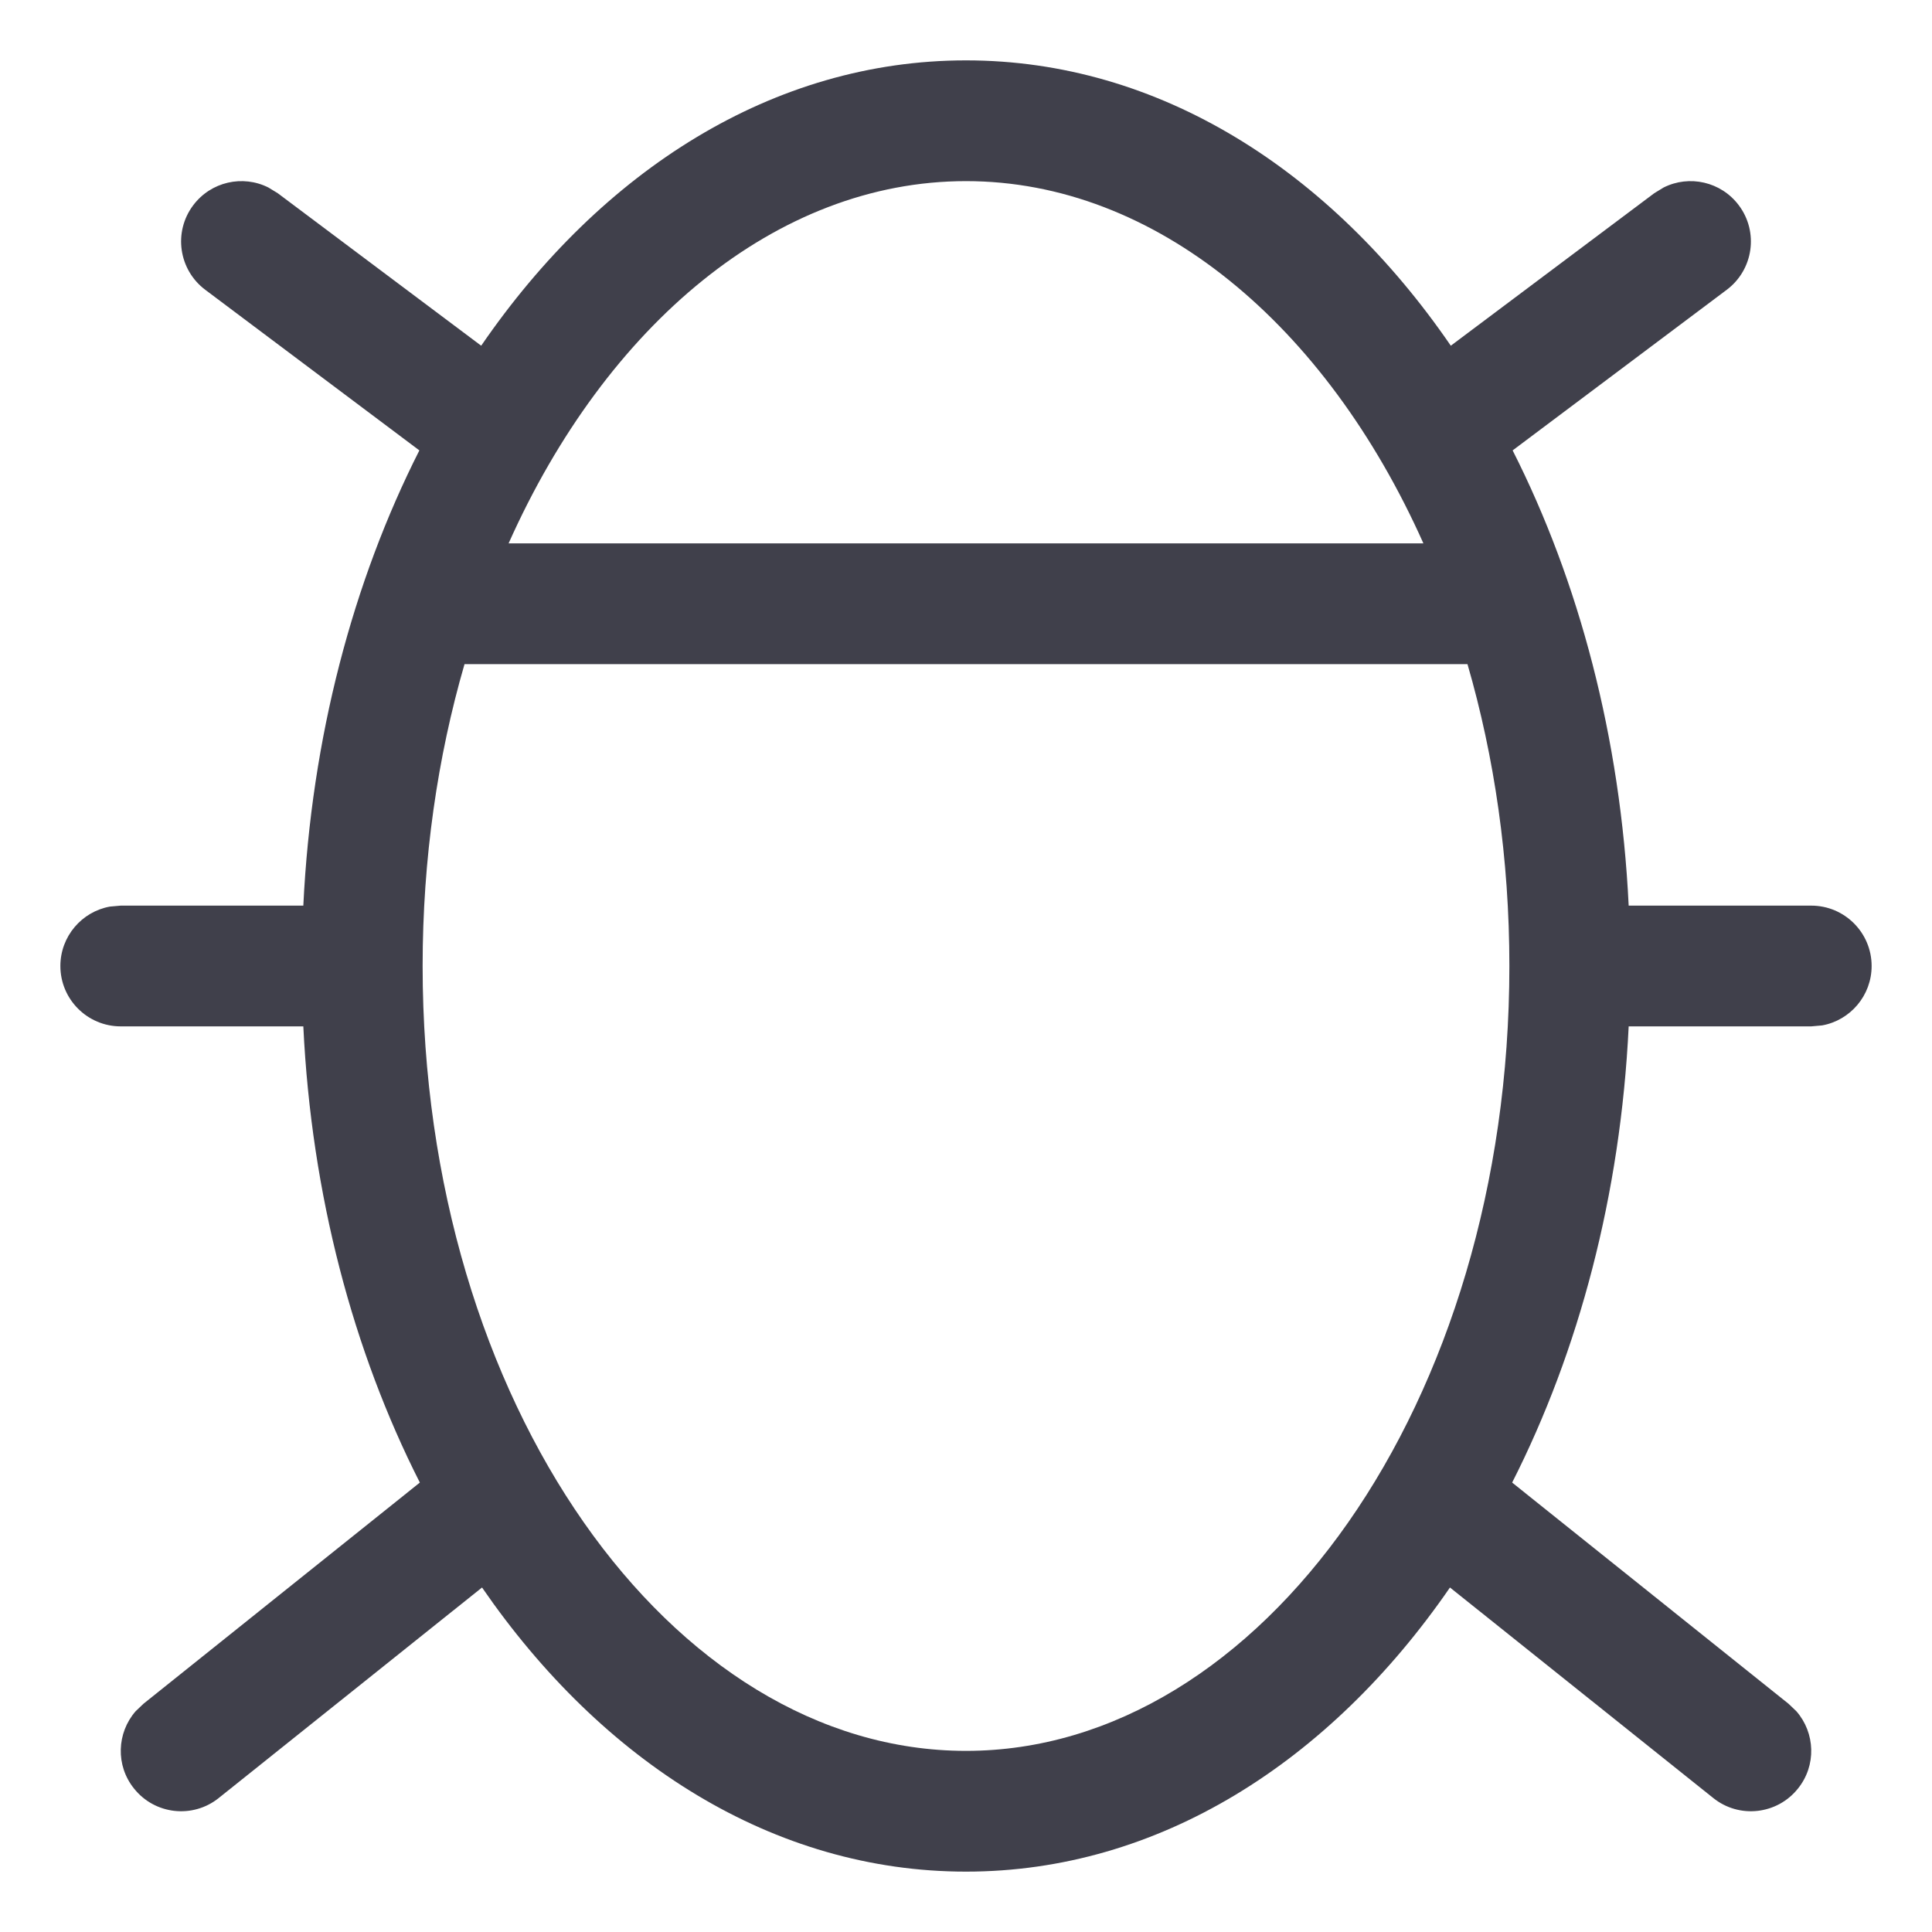 <svg width="16" height="16" viewBox="0 0 16 16" fill="none" xmlns="http://www.w3.org/2000/svg">
<path fill-rule="evenodd" clip-rule="evenodd" d="M8 0.5C6.402 0.5 4.981 1.412 3.985 2.863L2.3 1.6L2.223 1.553C2.011 1.446 1.747 1.504 1.6 1.7C1.434 1.921 1.479 2.234 1.7 2.4L3.473 3.73C2.923 4.816 2.579 6.109 2.512 7.5H1L0.91 7.508C0.677 7.55 0.5 7.755 0.5 8C0.5 8.276 0.724 8.5 1 8.5H2.512C2.579 9.895 2.925 11.19 3.477 12.278L1.188 14.11L1.123 14.172C0.967 14.351 0.956 14.621 1.11 14.812C1.282 15.028 1.597 15.063 1.812 14.89L3.992 13.147C4.988 14.593 6.405 15.5 8 15.5C9.595 15.5 11.012 14.593 12.008 13.147L14.188 14.89C14.403 15.063 14.718 15.028 14.89 14.812C15.044 14.621 15.033 14.351 14.877 14.172L14.812 14.11L12.523 12.278C13.075 11.19 13.421 9.895 13.488 8.5H15L15.09 8.492C15.323 8.45 15.5 8.245 15.5 8C15.5 7.724 15.276 7.5 15 7.5H13.488C13.421 6.109 13.077 4.816 12.527 3.73L14.3 2.4C14.521 2.234 14.566 1.921 14.4 1.7C14.253 1.504 13.989 1.446 13.777 1.553L13.7 1.6L12.015 2.863C11.019 1.412 9.598 0.5 8 0.5ZM12.5 8C12.5 7.112 12.376 6.268 12.153 5.5H3.847C3.624 6.268 3.5 7.112 3.5 8C3.5 11.619 5.558 14.5 8 14.5C10.442 14.5 12.5 11.619 12.5 8ZM11.788 4.5C10.98 2.69 9.569 1.5 8 1.5C6.431 1.5 5.02 2.69 4.212 4.5H11.788Z" fill="#40404B"/>
</svg>

